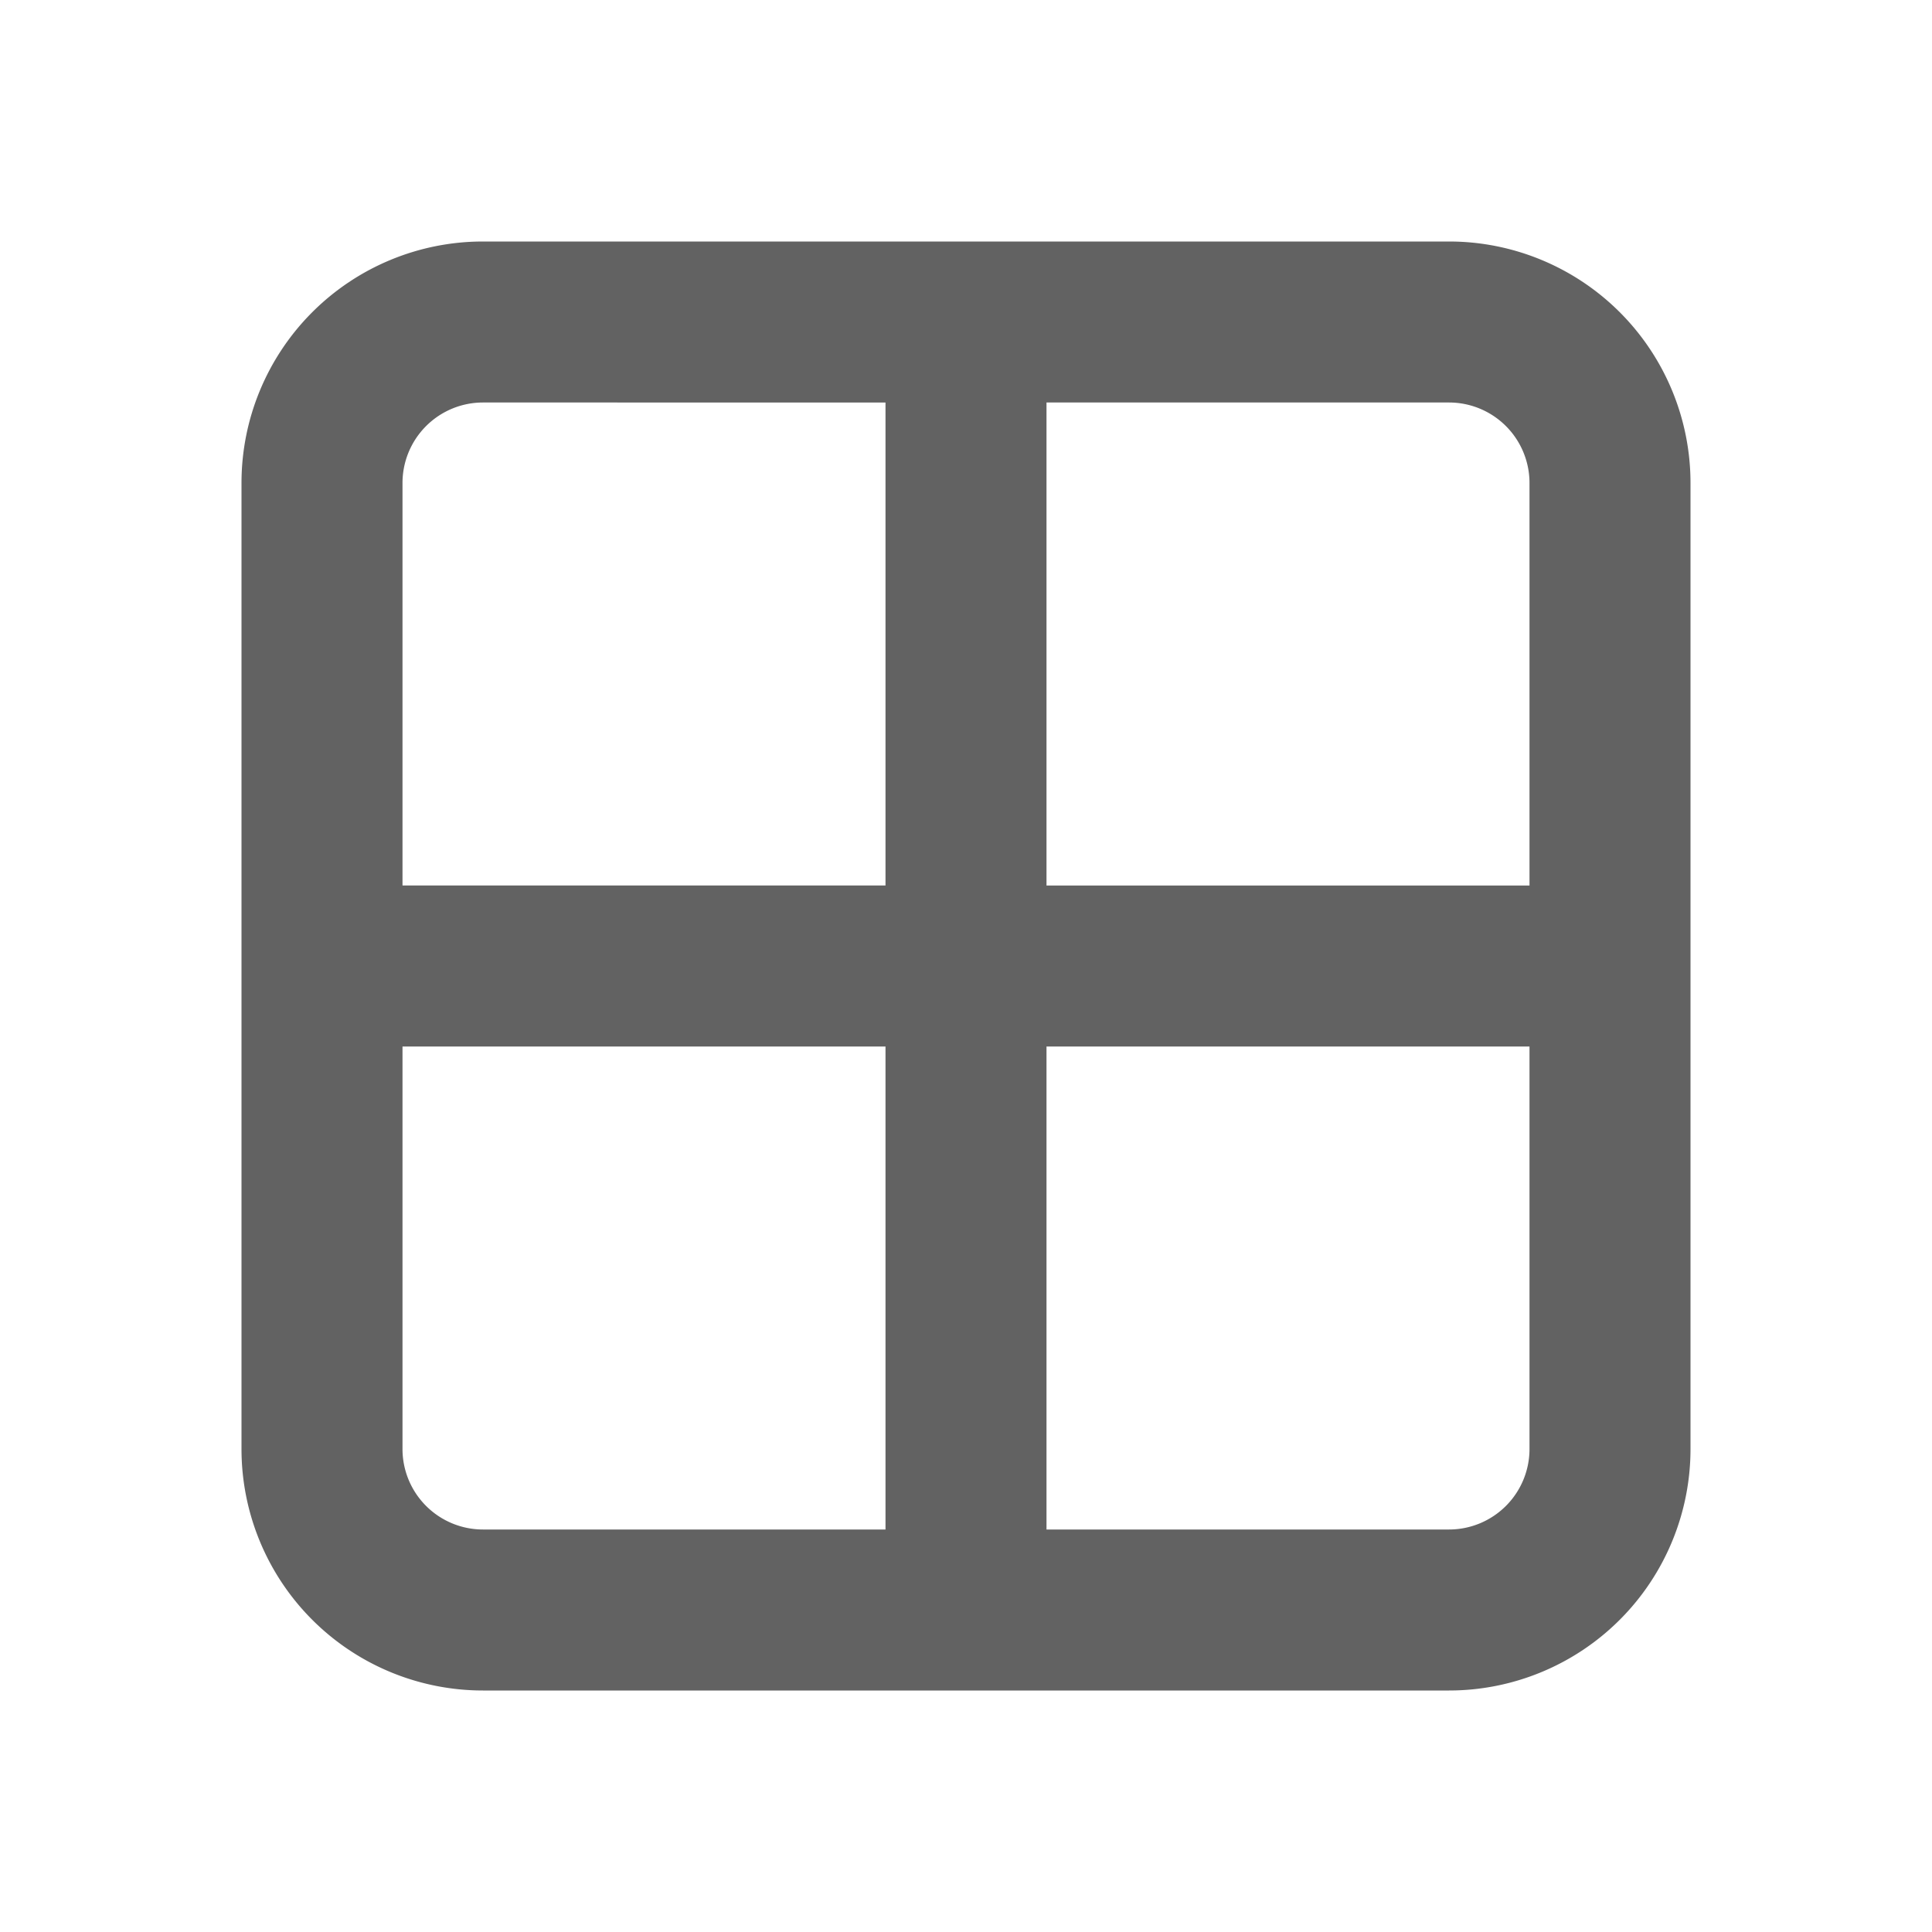 <svg xmlns="http://www.w3.org/2000/svg" xmlns:xlink="http://www.w3.org/1999/xlink" width="24" height="24" preserveAspectRatio="xMidYMid meet" viewBox="0 0 24 24" style="-ms-transform: rotate(360deg); -webkit-transform: rotate(360deg); transform: rotate(360deg);"><g fill="none"><path d="M3 6a3 3 0 0 1 3-3h12a3 3 0 0 1 3 3v12a3 3 0 0 1-3 3H6a3 3 0 0 1-3-3V6zm10 13h5a1 1 0 0 0 1-1v-5h-6v6zm-2-6H5v5a1 1 0 0 0 1 1h5v-6zm2-2h6V6a1 1 0 0 0-1-1h-5v6zm-2-6H6a1 1 0 0 0-1 1v5h6V5z" fill="#626262"/></g><rect x="0" y="0" width="24" height="24" fill="rgba(0, 0, 0, 0)" /></svg>